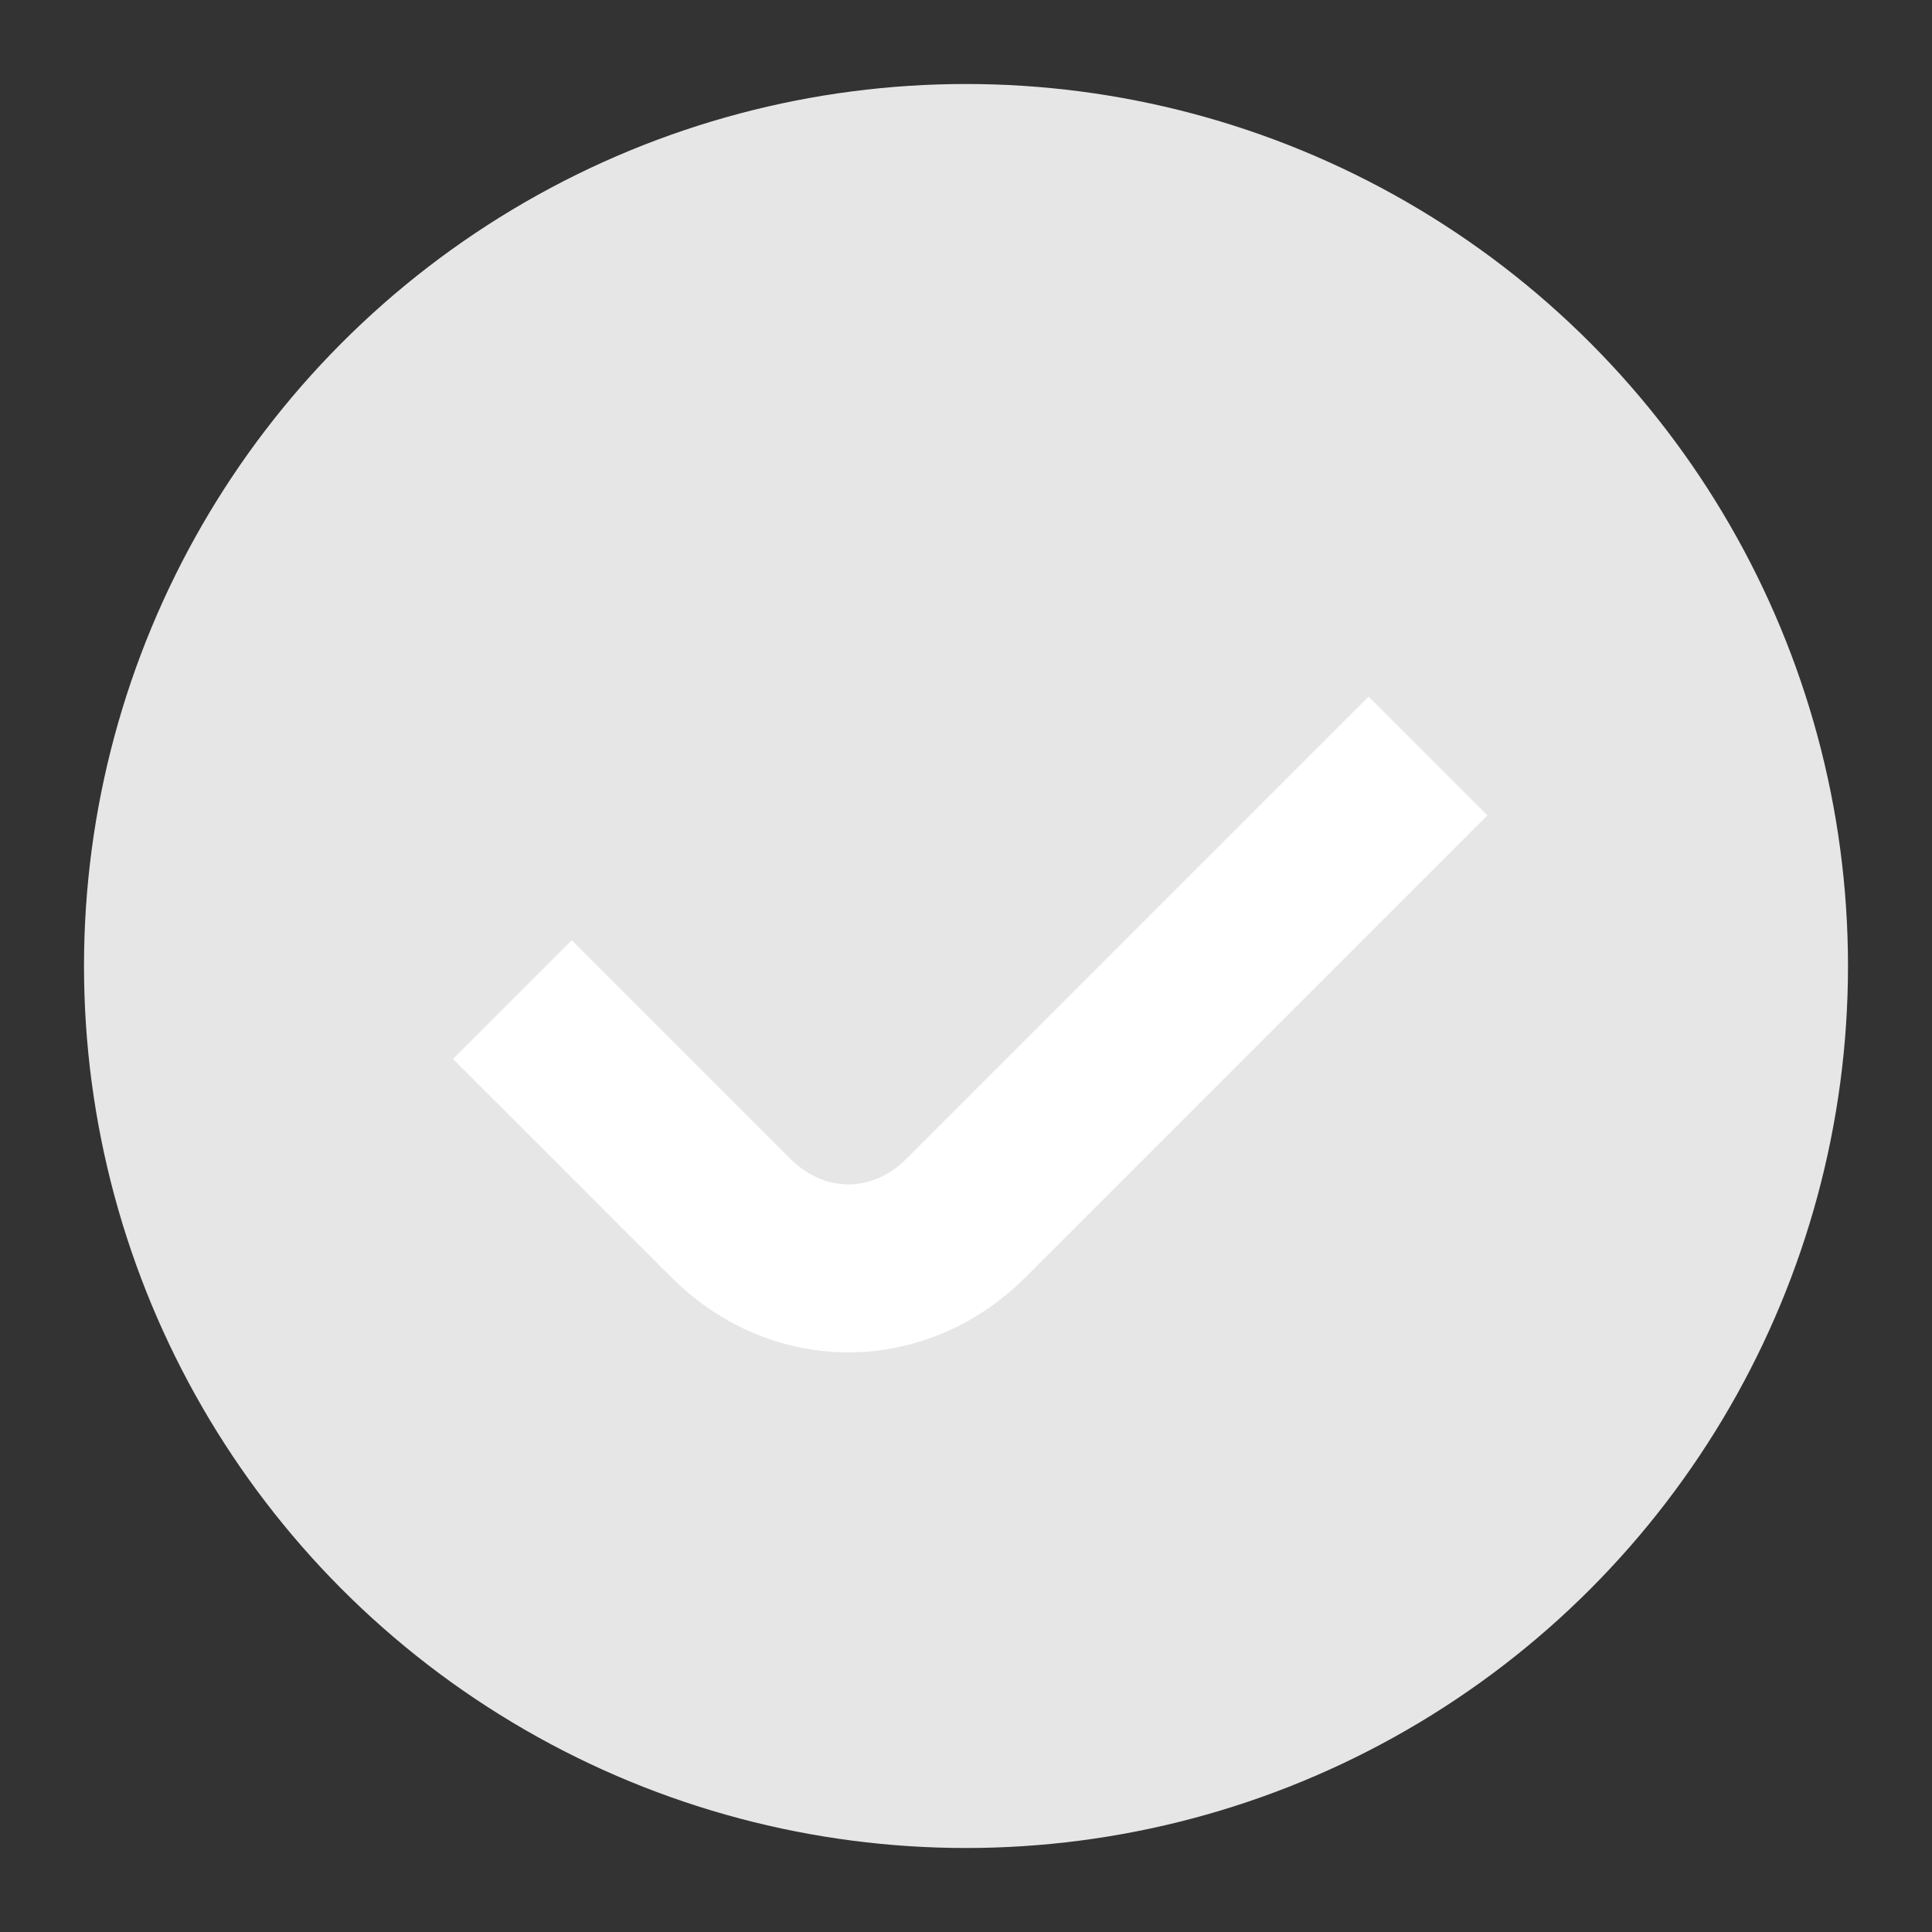 <?xml version="1.0" encoding="utf-8"?>
<!-- Generator: Adobe Illustrator 18.1.1, SVG Export Plug-In . SVG Version: 6.00 Build 0)  -->
<svg version="1.1" id="Layer_1" xmlns="http://www.w3.org/2000/svg" xmlns:xlink="http://www.w3.org/1999/xlink" x="0px" y="0px"
	 viewBox="0 0 23 23" enable-background="new 0 0 23 23" xml:space="preserve">
<rect x="0" y="0" width="23" height="23" fill="#333333" stroke="none"/>
<circle fill="#E6E6E6" cx="11.5" cy="11.5" r="10.5"/>
<path fill="none" stroke="#FFFFFF" stroke-width="2" d="M6.1,11.9l2.6,2.6c0.8,0.8,2,0.8,2.8,0L17,9"/>
</svg>
